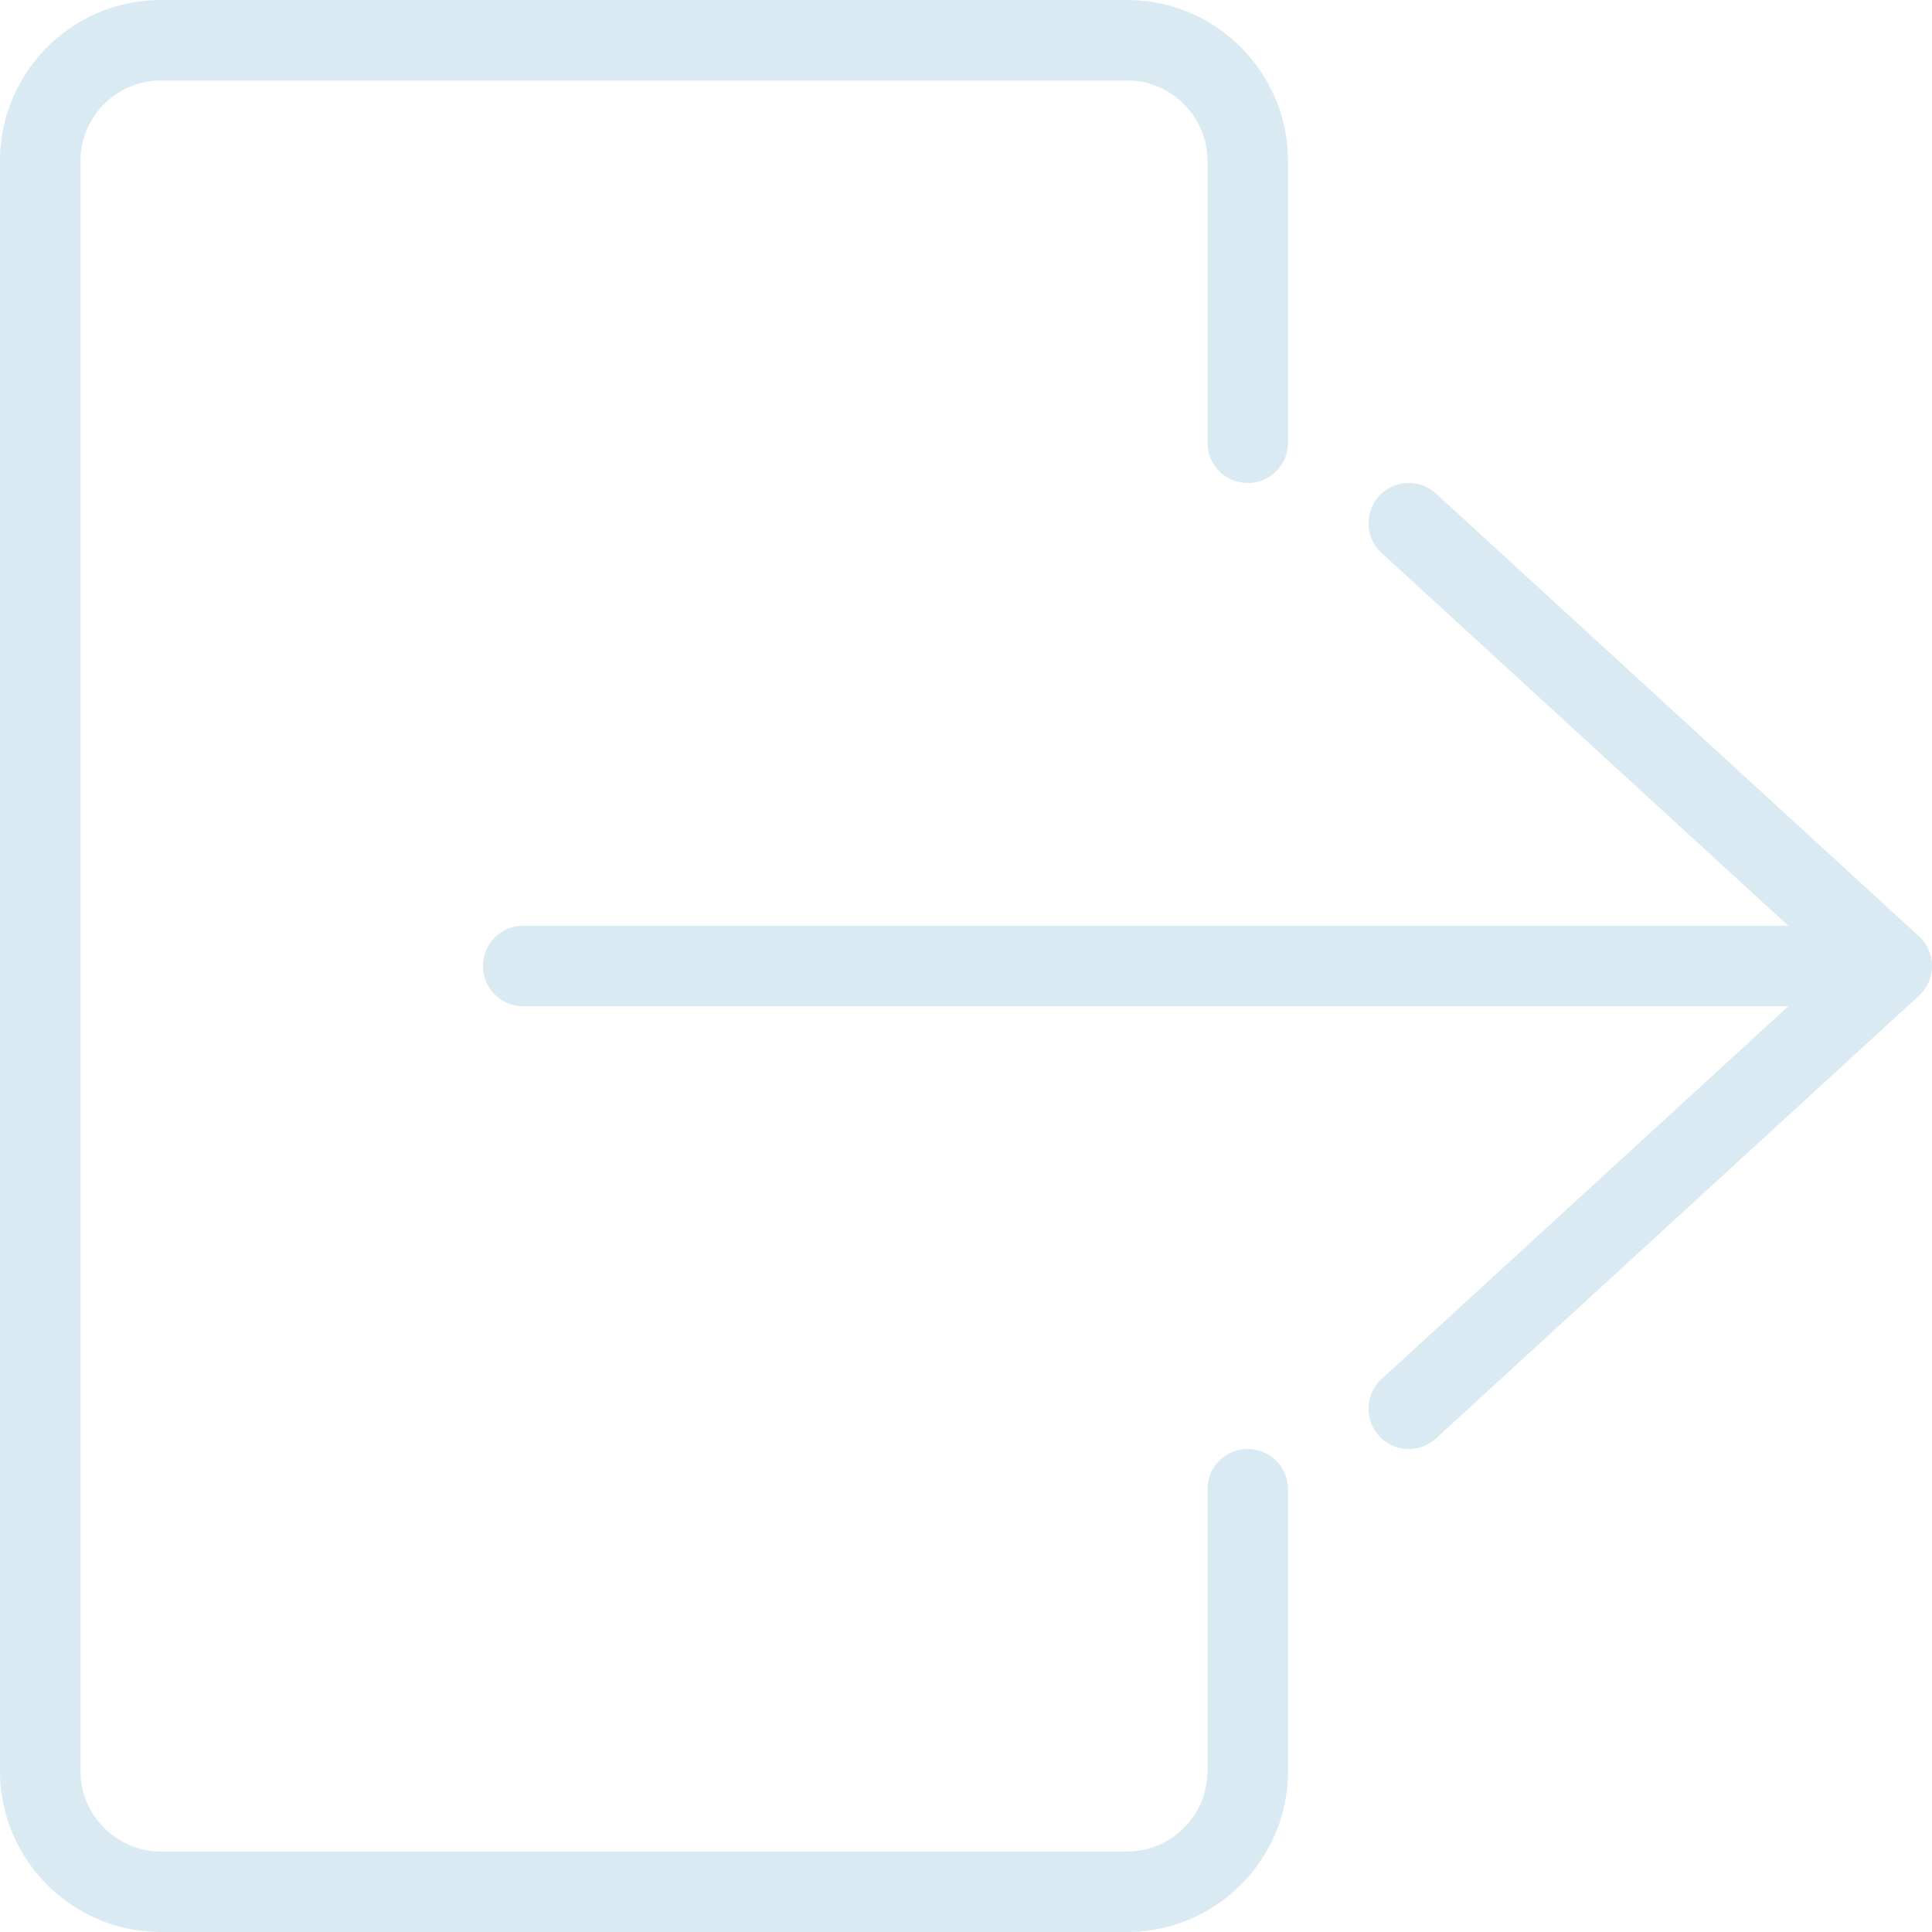 <svg xmlns="http://www.w3.org/2000/svg" viewBox="0 0 512 512" fill='#daeaf2'><path d="M330.667 384A10.66 10.66 0 00320 394.667v74.667c0 11.76-9.573 21.333-21.333 21.333h-256c-11.76 0-21.333-9.573-21.333-21.333V42.667c0-11.76 9.573-21.333 21.333-21.333h256c11.76 0 21.333 9.573 21.333 21.333v74.667a10.66 10.66 0 0010.667 10.667 10.66 10.66 0 0010.667-10.667V42.667C341.333 19.135 322.198 0 298.667 0h-256C19.135 0 0 19.135 0 42.667v426.667C0 492.865 19.135 512 42.667 512h256c23.531 0 42.667-19.135 42.667-42.667v-74.667A10.661 10.661 0 00330.667 384z"/><path d="M508.542 248.135l-128-117.333a10.68 10.68 0 00-15.073.656c-3.979 4.344-3.688 11.094.656 15.073l107.79 98.802H138.667c-5.896 0-10.667 4.771-10.667 10.667s4.771 10.667 10.667 10.667h335.249l-107.79 98.802c-4.344 3.979-4.635 10.729-.656 15.073a10.647 10.647 0 007.865 3.458c2.573 0 5.156-.927 7.208-2.802l128-117.333C510.75 261.844 512 258.99 512 256s-1.25-5.844-3.458-7.865z"/></svg>
